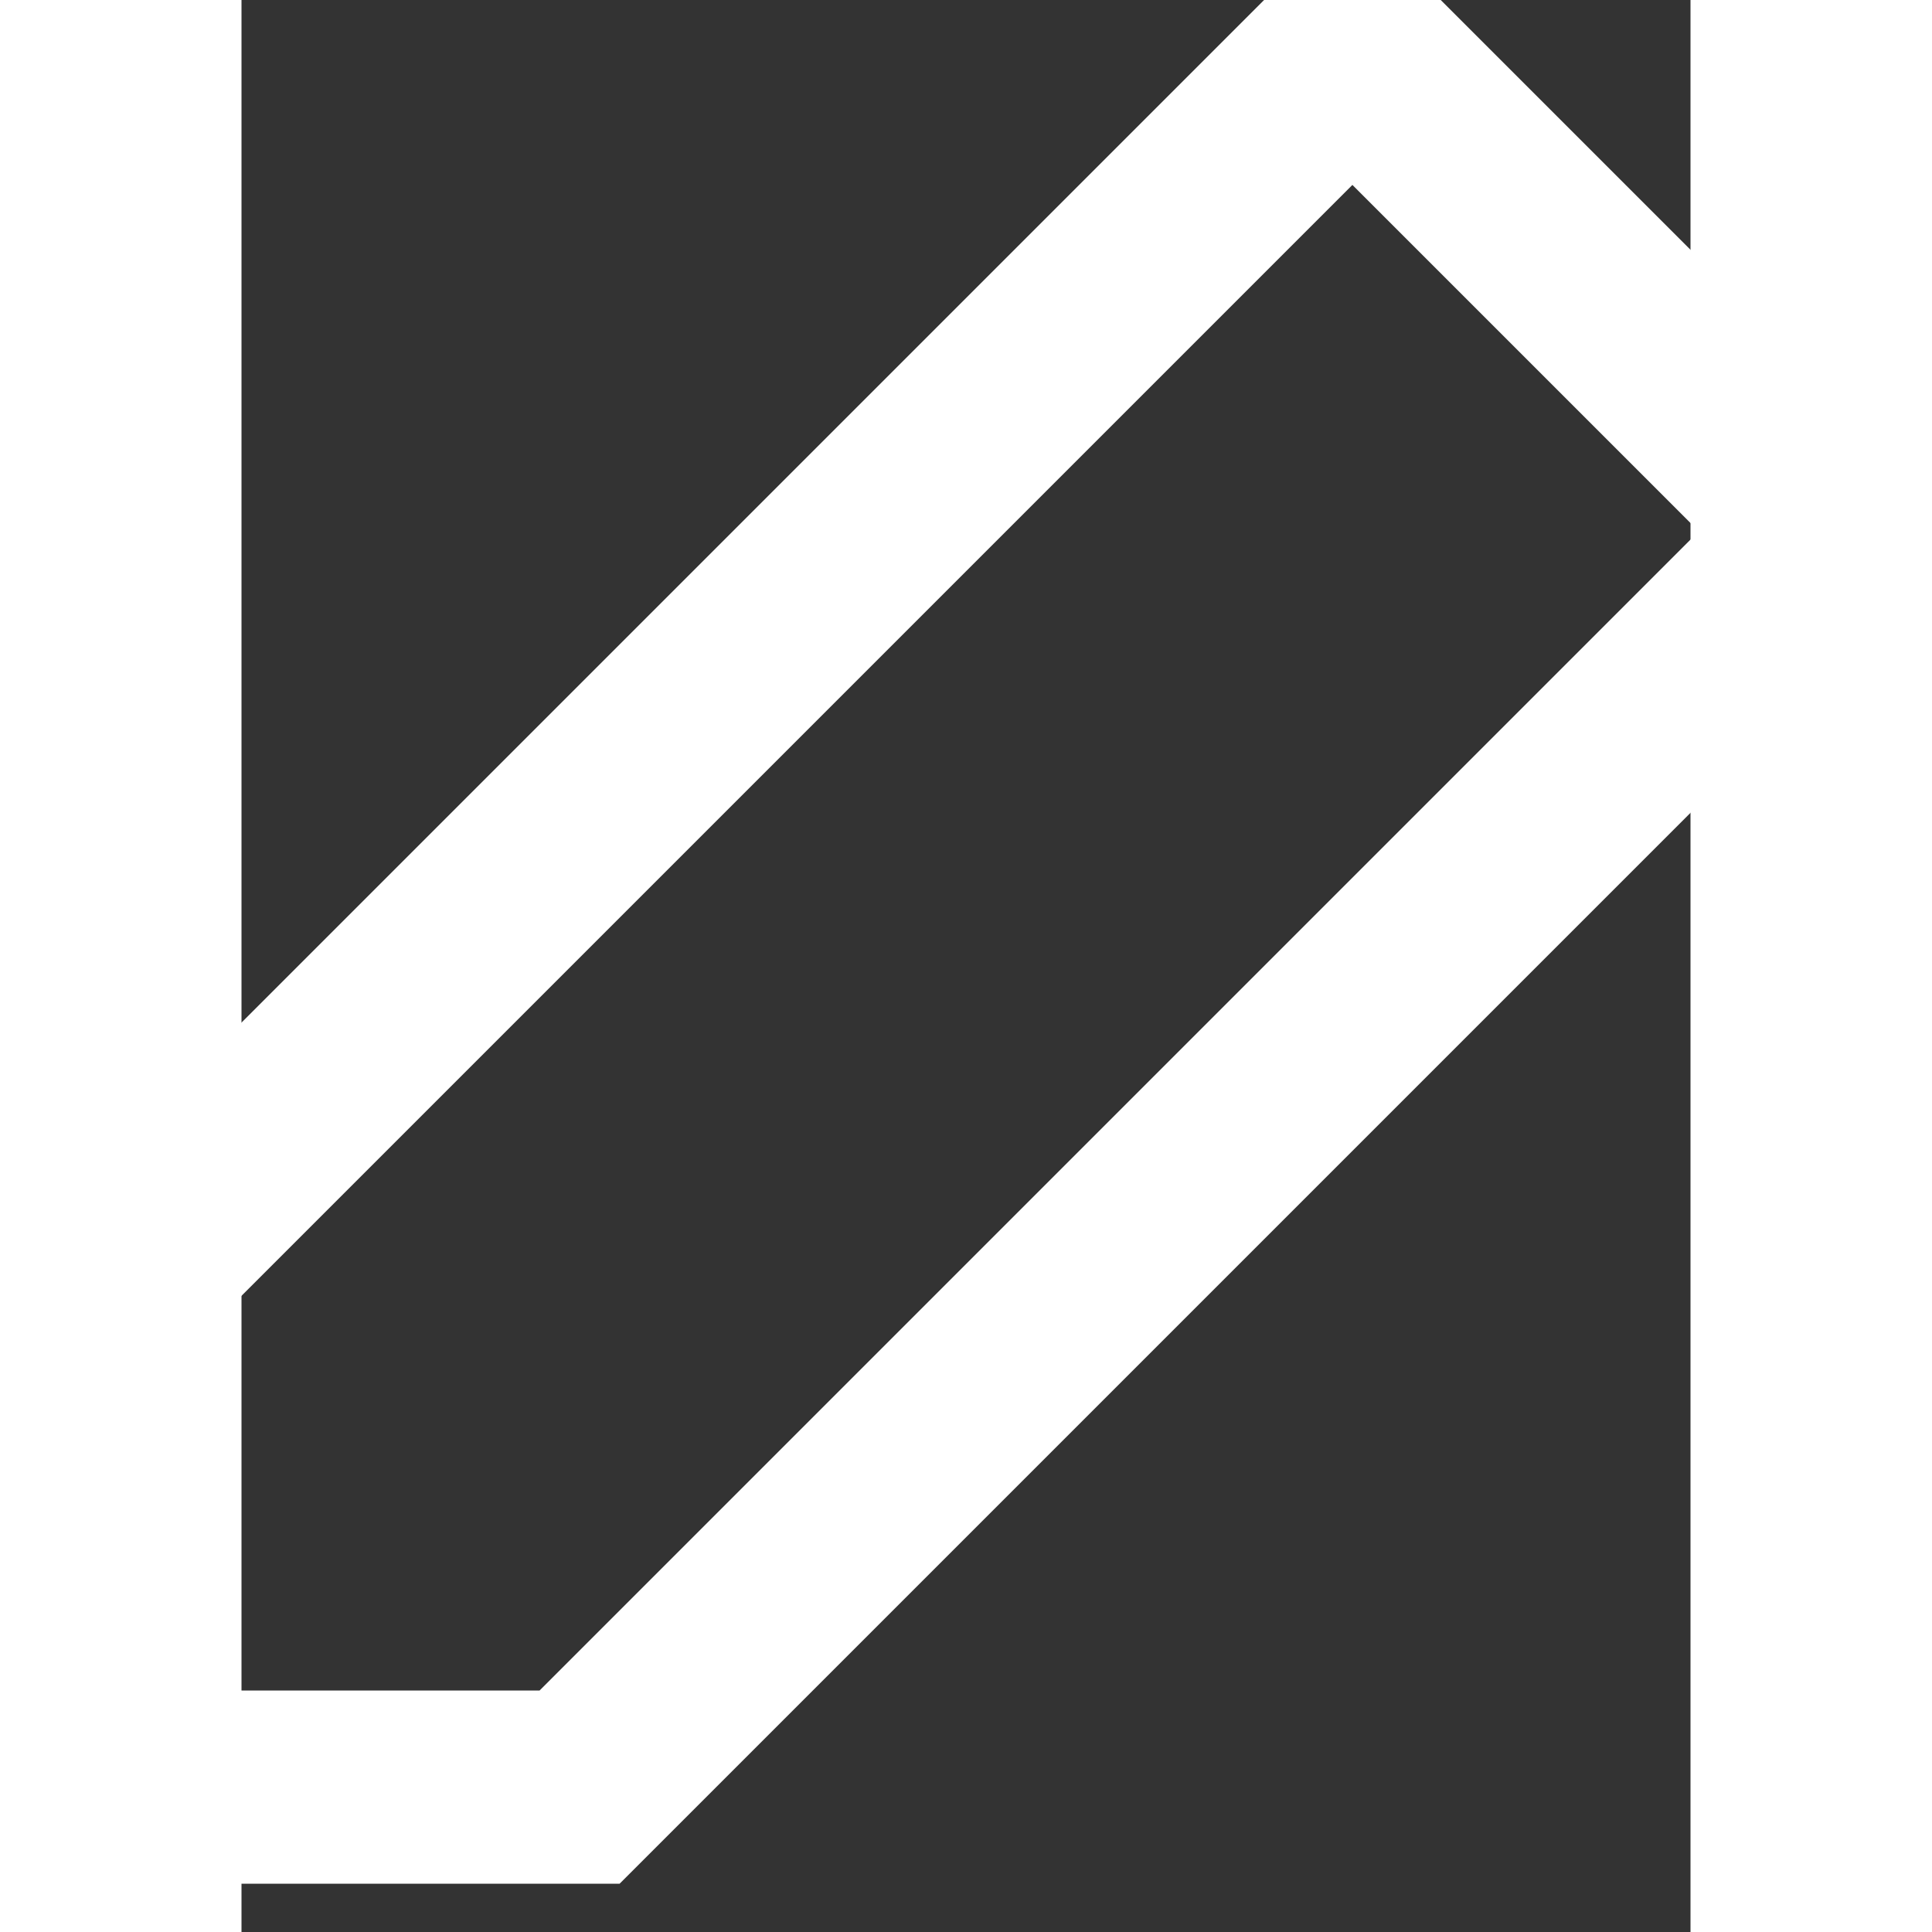 <svg xmlns="http://www.w3.org/2000/svg" width="26" height="26" viewBox="4.5 2.5 15 20"><rect x="4.5" y="2.5" width="15" height="20" fill="#333333" stroke="none"/><polygon points="16 3 21 8 8 21 3 21 3 16 16 3" fill="none" stroke="#ffffff" stroke-width="2" stroke-linecap="butt" stroke-linejoin="arcs"></polygon></svg>